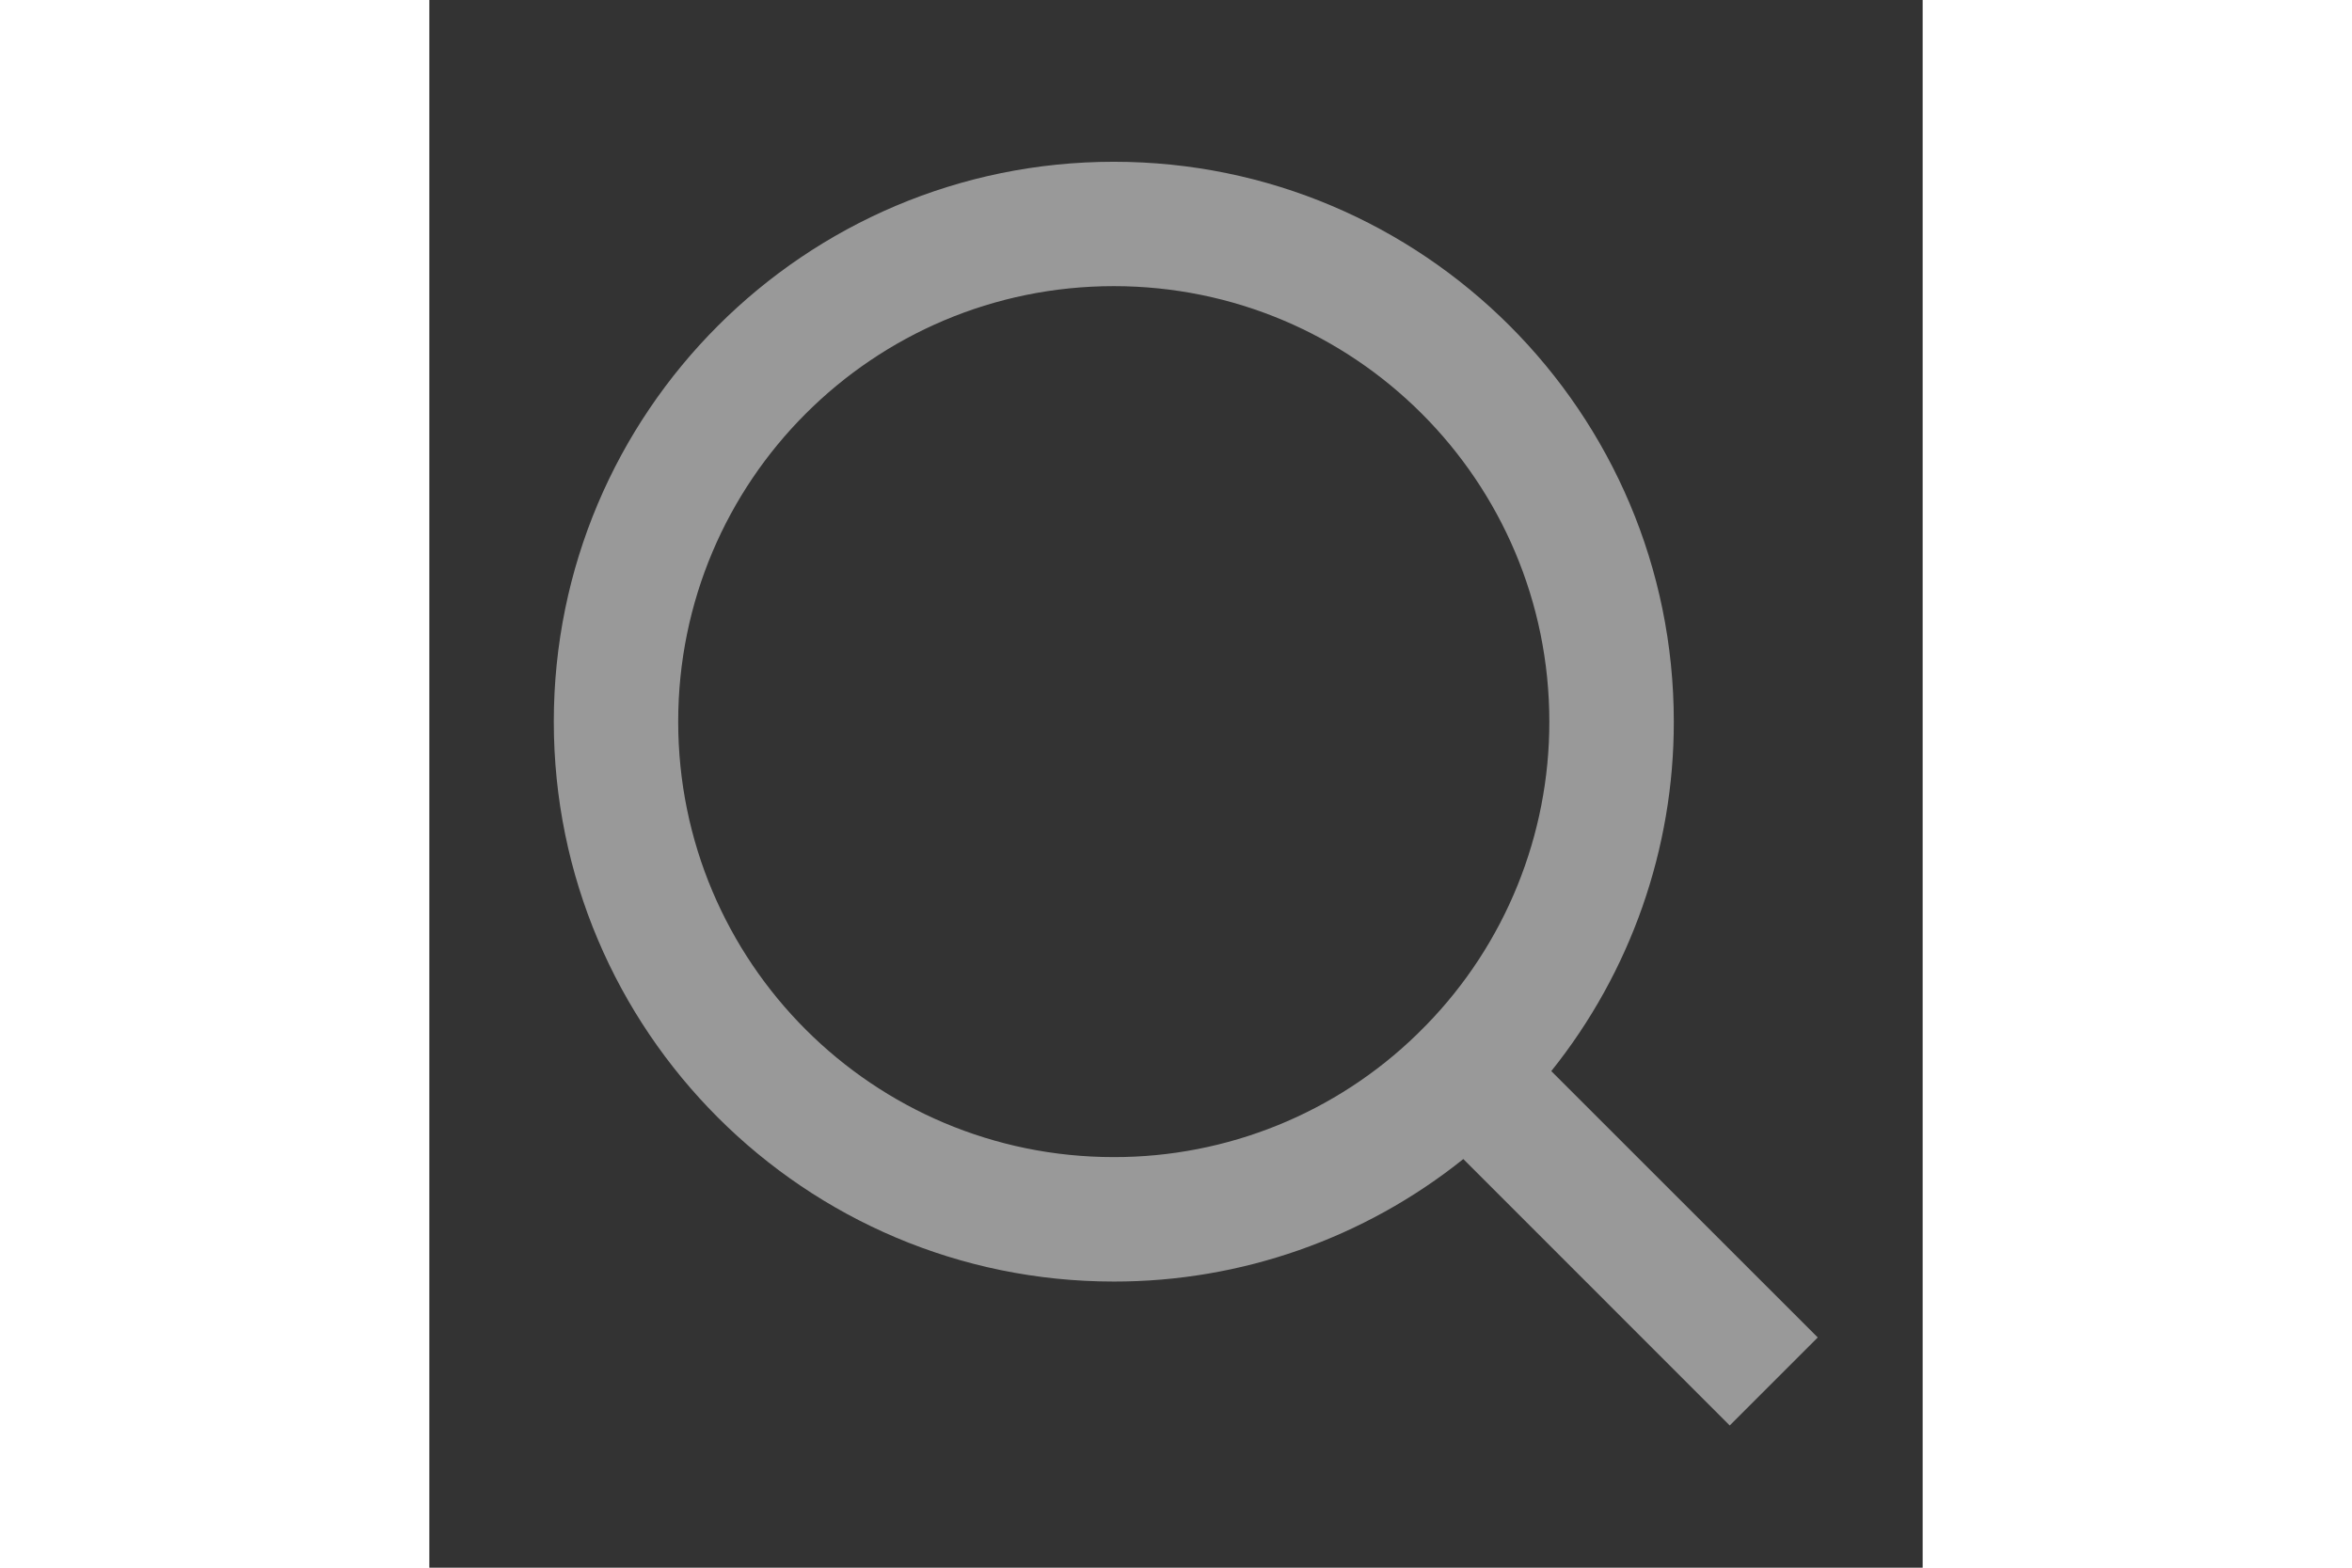 <svg width="15" height="10" viewBox="0 0 20 21" fill="none" xmlns="http://www.w3.org/2000/svg">
<rect x="0" y="0" width="20" height="21" fill="#333333" stroke="none"/>
<path d="M15.026 14.348L18.595 17.916L17.416 19.095L13.848 15.526C12.52 16.59 10.868 17.169 9.167 17.167C5.027 17.167 1.667 13.807 1.667 9.667C1.667 5.527 5.027 2.167 9.167 2.167C13.307 2.167 16.667 5.527 16.667 9.667C16.669 11.368 16.09 13.02 15.026 14.348ZM13.354 13.729C14.412 12.642 15.002 11.184 15 9.667C15 6.443 12.389 3.833 9.167 3.833C5.943 3.833 3.333 6.443 3.333 9.667C3.333 12.889 5.943 15.5 9.167 15.5C10.684 15.502 12.142 14.912 13.229 13.854L13.354 13.729V13.729Z" fill="white" fill-opacity="0.5"/>
</svg>
